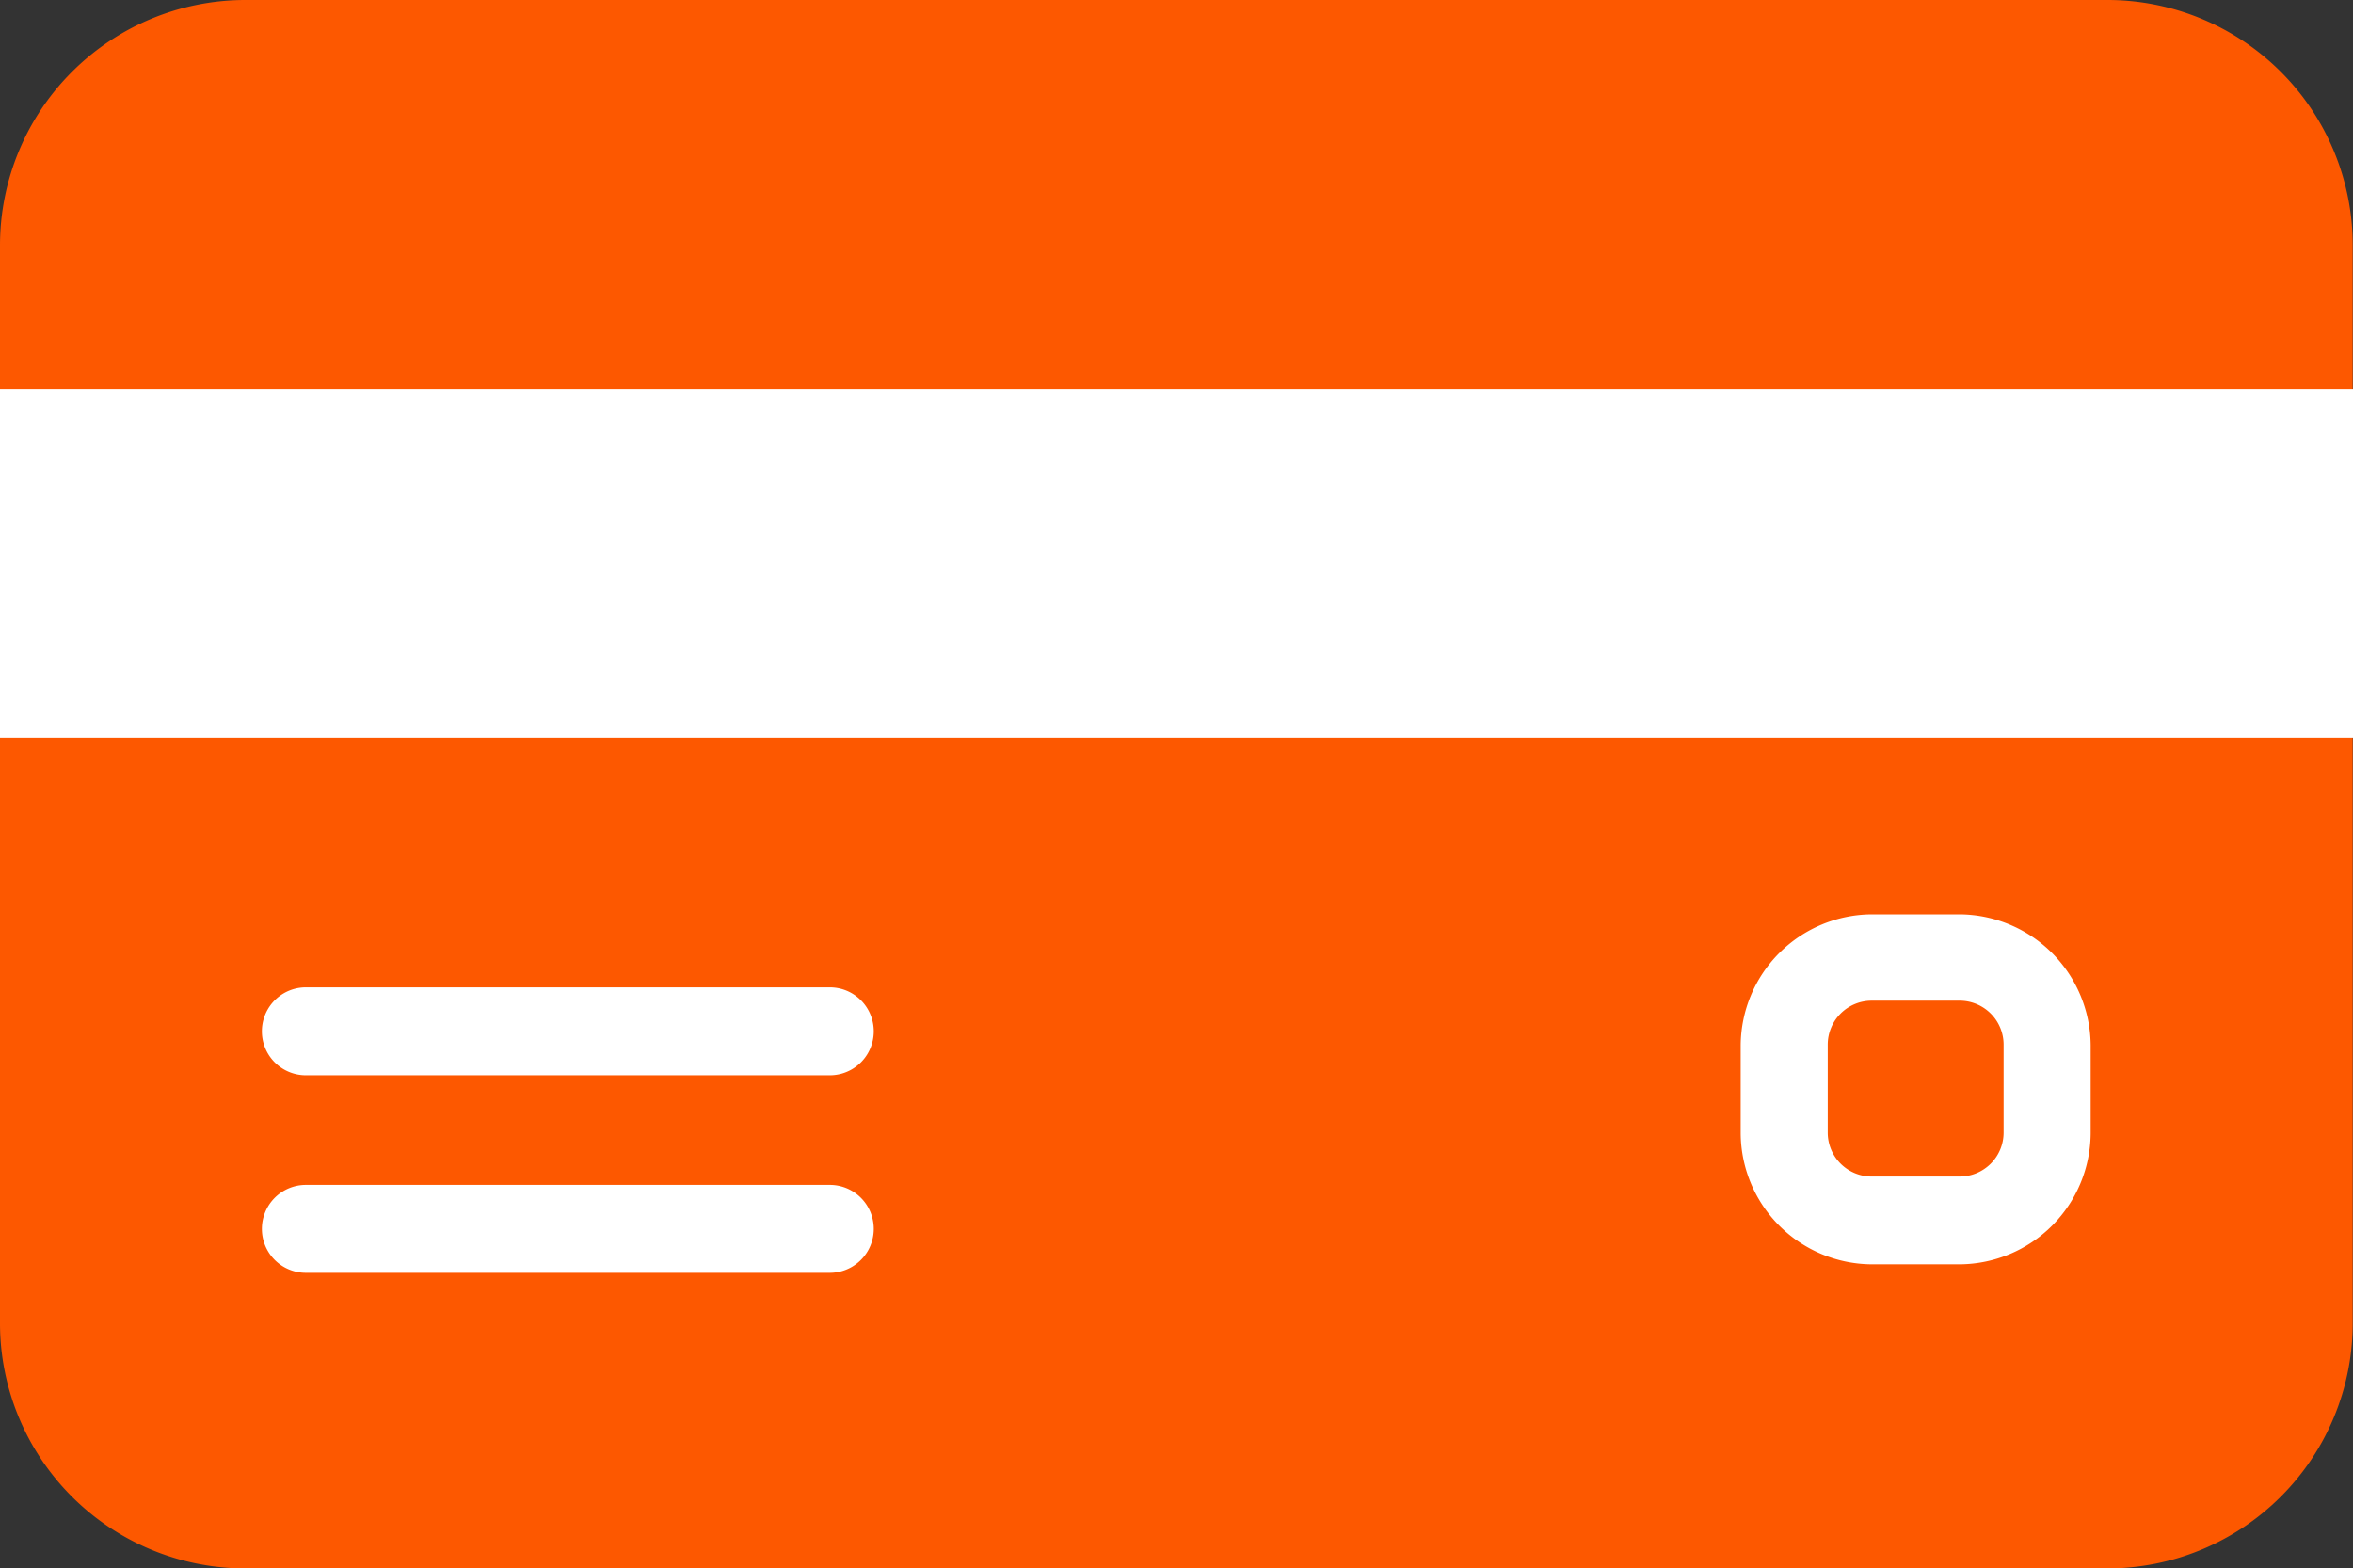 <svg xmlns="http://www.w3.org/2000/svg" width="16.055" height="10.702" viewBox="0 0 16.055 10.702">
  <rect x="0" y="0" width="16.055" height="10.702" fill="#333333" stroke="none"/>
  <g id="credit-card" transform="translate(0 -85.333)">
    <g id="Group_2321" data-name="Group 2321" transform="translate(0 85.333)">
      <g id="Group_2320" data-name="Group 2320" transform="translate(0 0)">
        <path id="Path_2668" data-name="Path 2668" d="M14.381,85.333H1.672A1.675,1.675,0,0,0,0,87.005v7.358a1.674,1.674,0,0,0,1.672,1.672H14.381a1.674,1.674,0,0,0,1.672-1.672V87.005A1.674,1.674,0,0,0,14.381,85.333Zm0,10.033Z" transform="translate(0 -85.333)" fill="#fd5800"/>
      </g>
    </g>
    <g id="Group_2323" data-name="Group 2323" transform="translate(0 87.986)">
      <g id="Group_2322" data-name="Group 2322" transform="translate(0 0)">
        <rect id="Rectangle_1700" data-name="Rectangle 1700" width="16.055" height="2.381" fill="#fff"/>
      </g>
    </g>
    <g id="Group_2325" data-name="Group 2325" transform="translate(1.787 92.07)">
      <g id="Group_2324" data-name="Group 2324" transform="translate(0 0)">
        <path id="Path_2670" data-name="Path 2670" d="M67.873,298.667H64.3a.3.3,0,1,0,0,.6h3.575a.3.3,0,1,0,0-.6Z" transform="translate(-64 -298.667)" fill="#fff"/>
      </g>
    </g>
    <g id="Group_2327" data-name="Group 2327" transform="translate(1.787 93.418)">
      <g id="Group_2326" data-name="Group 2326" transform="translate(0 0)">
        <path id="Path_2671" data-name="Path 2671" d="M67.873,341.333H64.3a.3.3,0,1,0,0,.6h3.575a.3.3,0,1,0,0-.6Z" transform="translate(-64 -341.333)" fill="#fff"/>
      </g>
    </g>
    <g id="Group_2329" data-name="Group 2329" transform="translate(11.882 91.572)">
      <g id="Group_2328" data-name="Group 2328" transform="translate(0 0)">
        <path id="Path_2672" data-name="Path 2672" d="M364.156,277.333h-.6a.9.9,0,0,0-.894.894v.6a.9.9,0,0,0,.894.894h.6a.9.9,0,0,0,.894-.894v-.6A.9.9,0,0,0,364.156,277.333Zm.3,1.489a.3.3,0,0,1-.3.3h-.6a.3.3,0,0,1-.3-.3v-.6a.3.3,0,0,1,.3-.3h.6a.3.3,0,0,1,.3.3Z" transform="translate(-362.667 -277.333)" fill="#fff"/>
      </g>
    </g>
  </g>
</svg>
